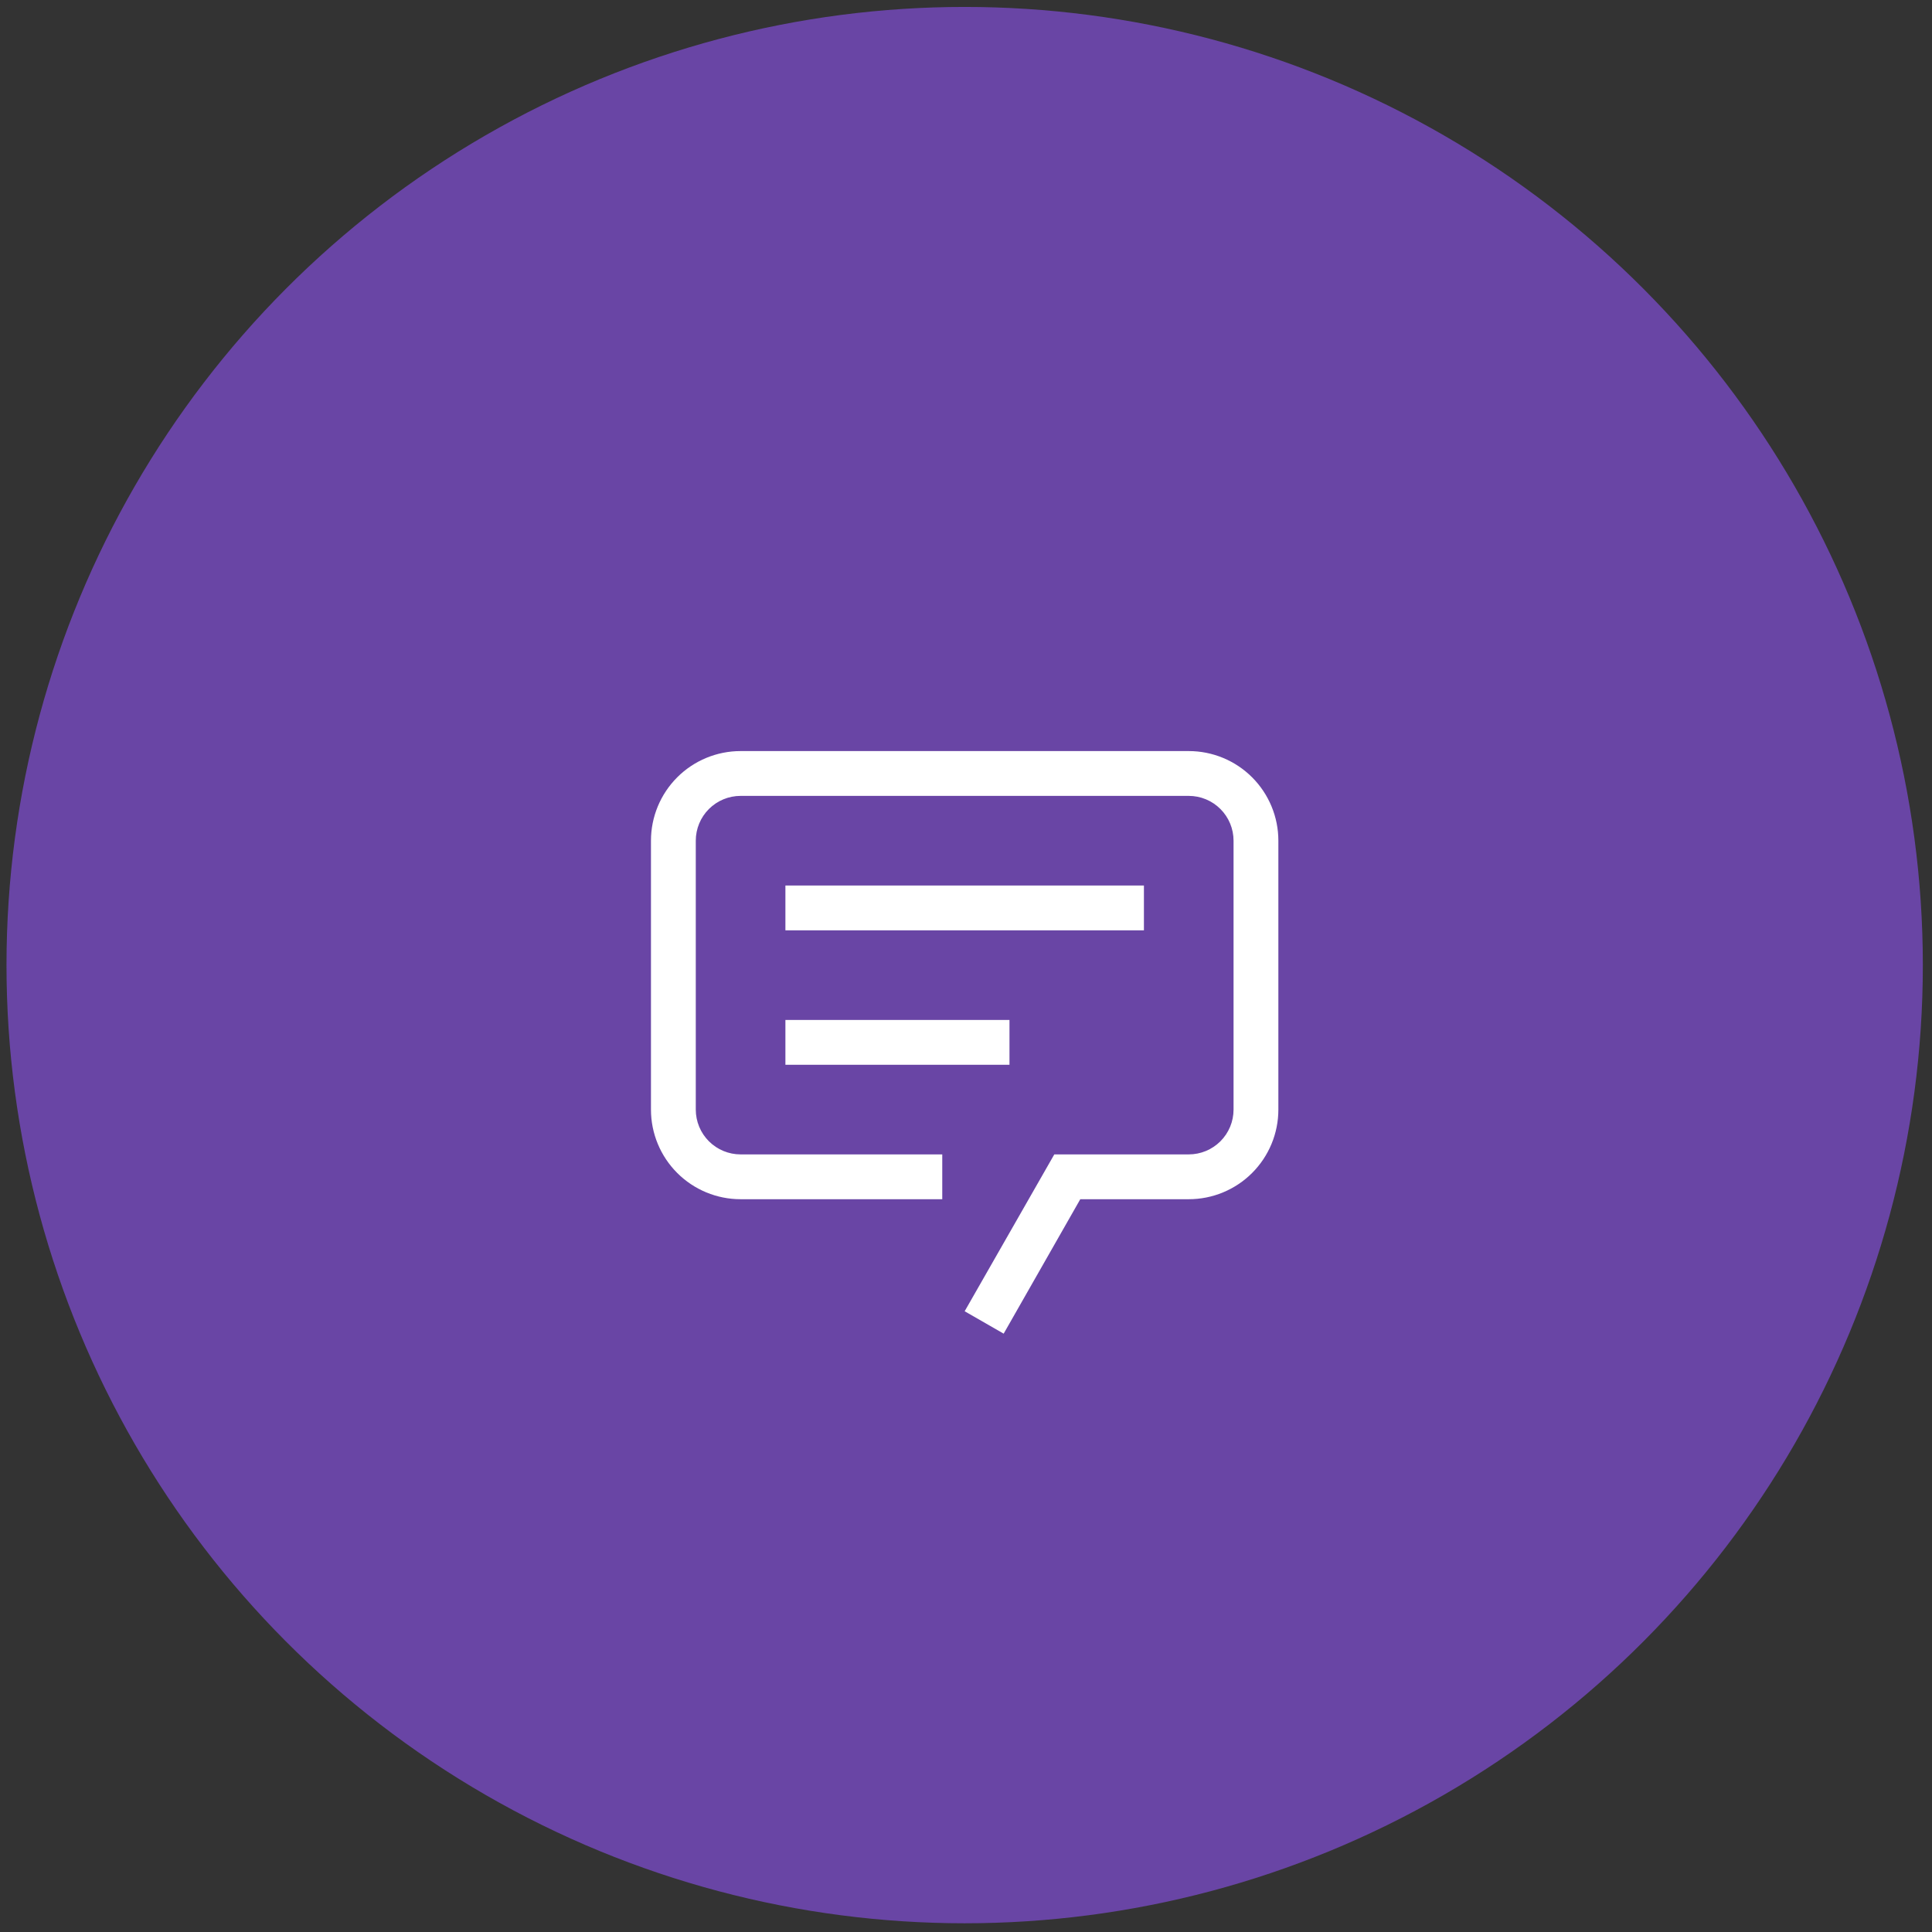 <svg width="97" height="97" viewBox="0 0 97 97" fill="none" xmlns="http://www.w3.org/2000/svg">
<rect x="0" y="0" width="97" height="97" fill="#333333" stroke="none"/>
<circle cx="48.433" cy="48.455" r="48.107" fill="#6945A5"/>
<path d="M50.391 66.959L48.433 65.834L52.933 57.959H59.683C60.28 57.959 60.852 57.722 61.274 57.3C61.696 56.878 61.933 56.306 61.933 55.709V42.209C61.933 41.612 61.696 41.04 61.274 40.618C60.852 40.196 60.28 39.959 59.683 39.959H37.183C36.587 39.959 36.014 40.196 35.592 40.618C35.17 41.04 34.933 41.612 34.933 42.209V55.709C34.933 56.306 35.17 56.878 35.592 57.3C36.014 57.722 36.587 57.959 37.183 57.959H47.308V60.209H37.183C35.99 60.209 34.845 59.735 34.001 58.891C33.157 58.047 32.683 56.903 32.683 55.709V42.209C32.683 41.016 33.157 39.871 34.001 39.027C34.845 38.183 35.99 37.709 37.183 37.709H59.683C60.877 37.709 62.021 38.183 62.865 39.027C63.709 39.871 64.183 41.016 64.183 42.209V55.709C64.183 56.903 63.709 58.047 62.865 58.891C62.021 59.735 60.877 60.209 59.683 60.209H54.238L50.391 66.959Z" fill="white"/>
<path d="M39.433 44.459H57.433V46.709H39.433V44.459Z" fill="white"/>
<path d="M39.433 51.209H50.683V53.459H39.433V51.209Z" fill="white"/>
</svg>
